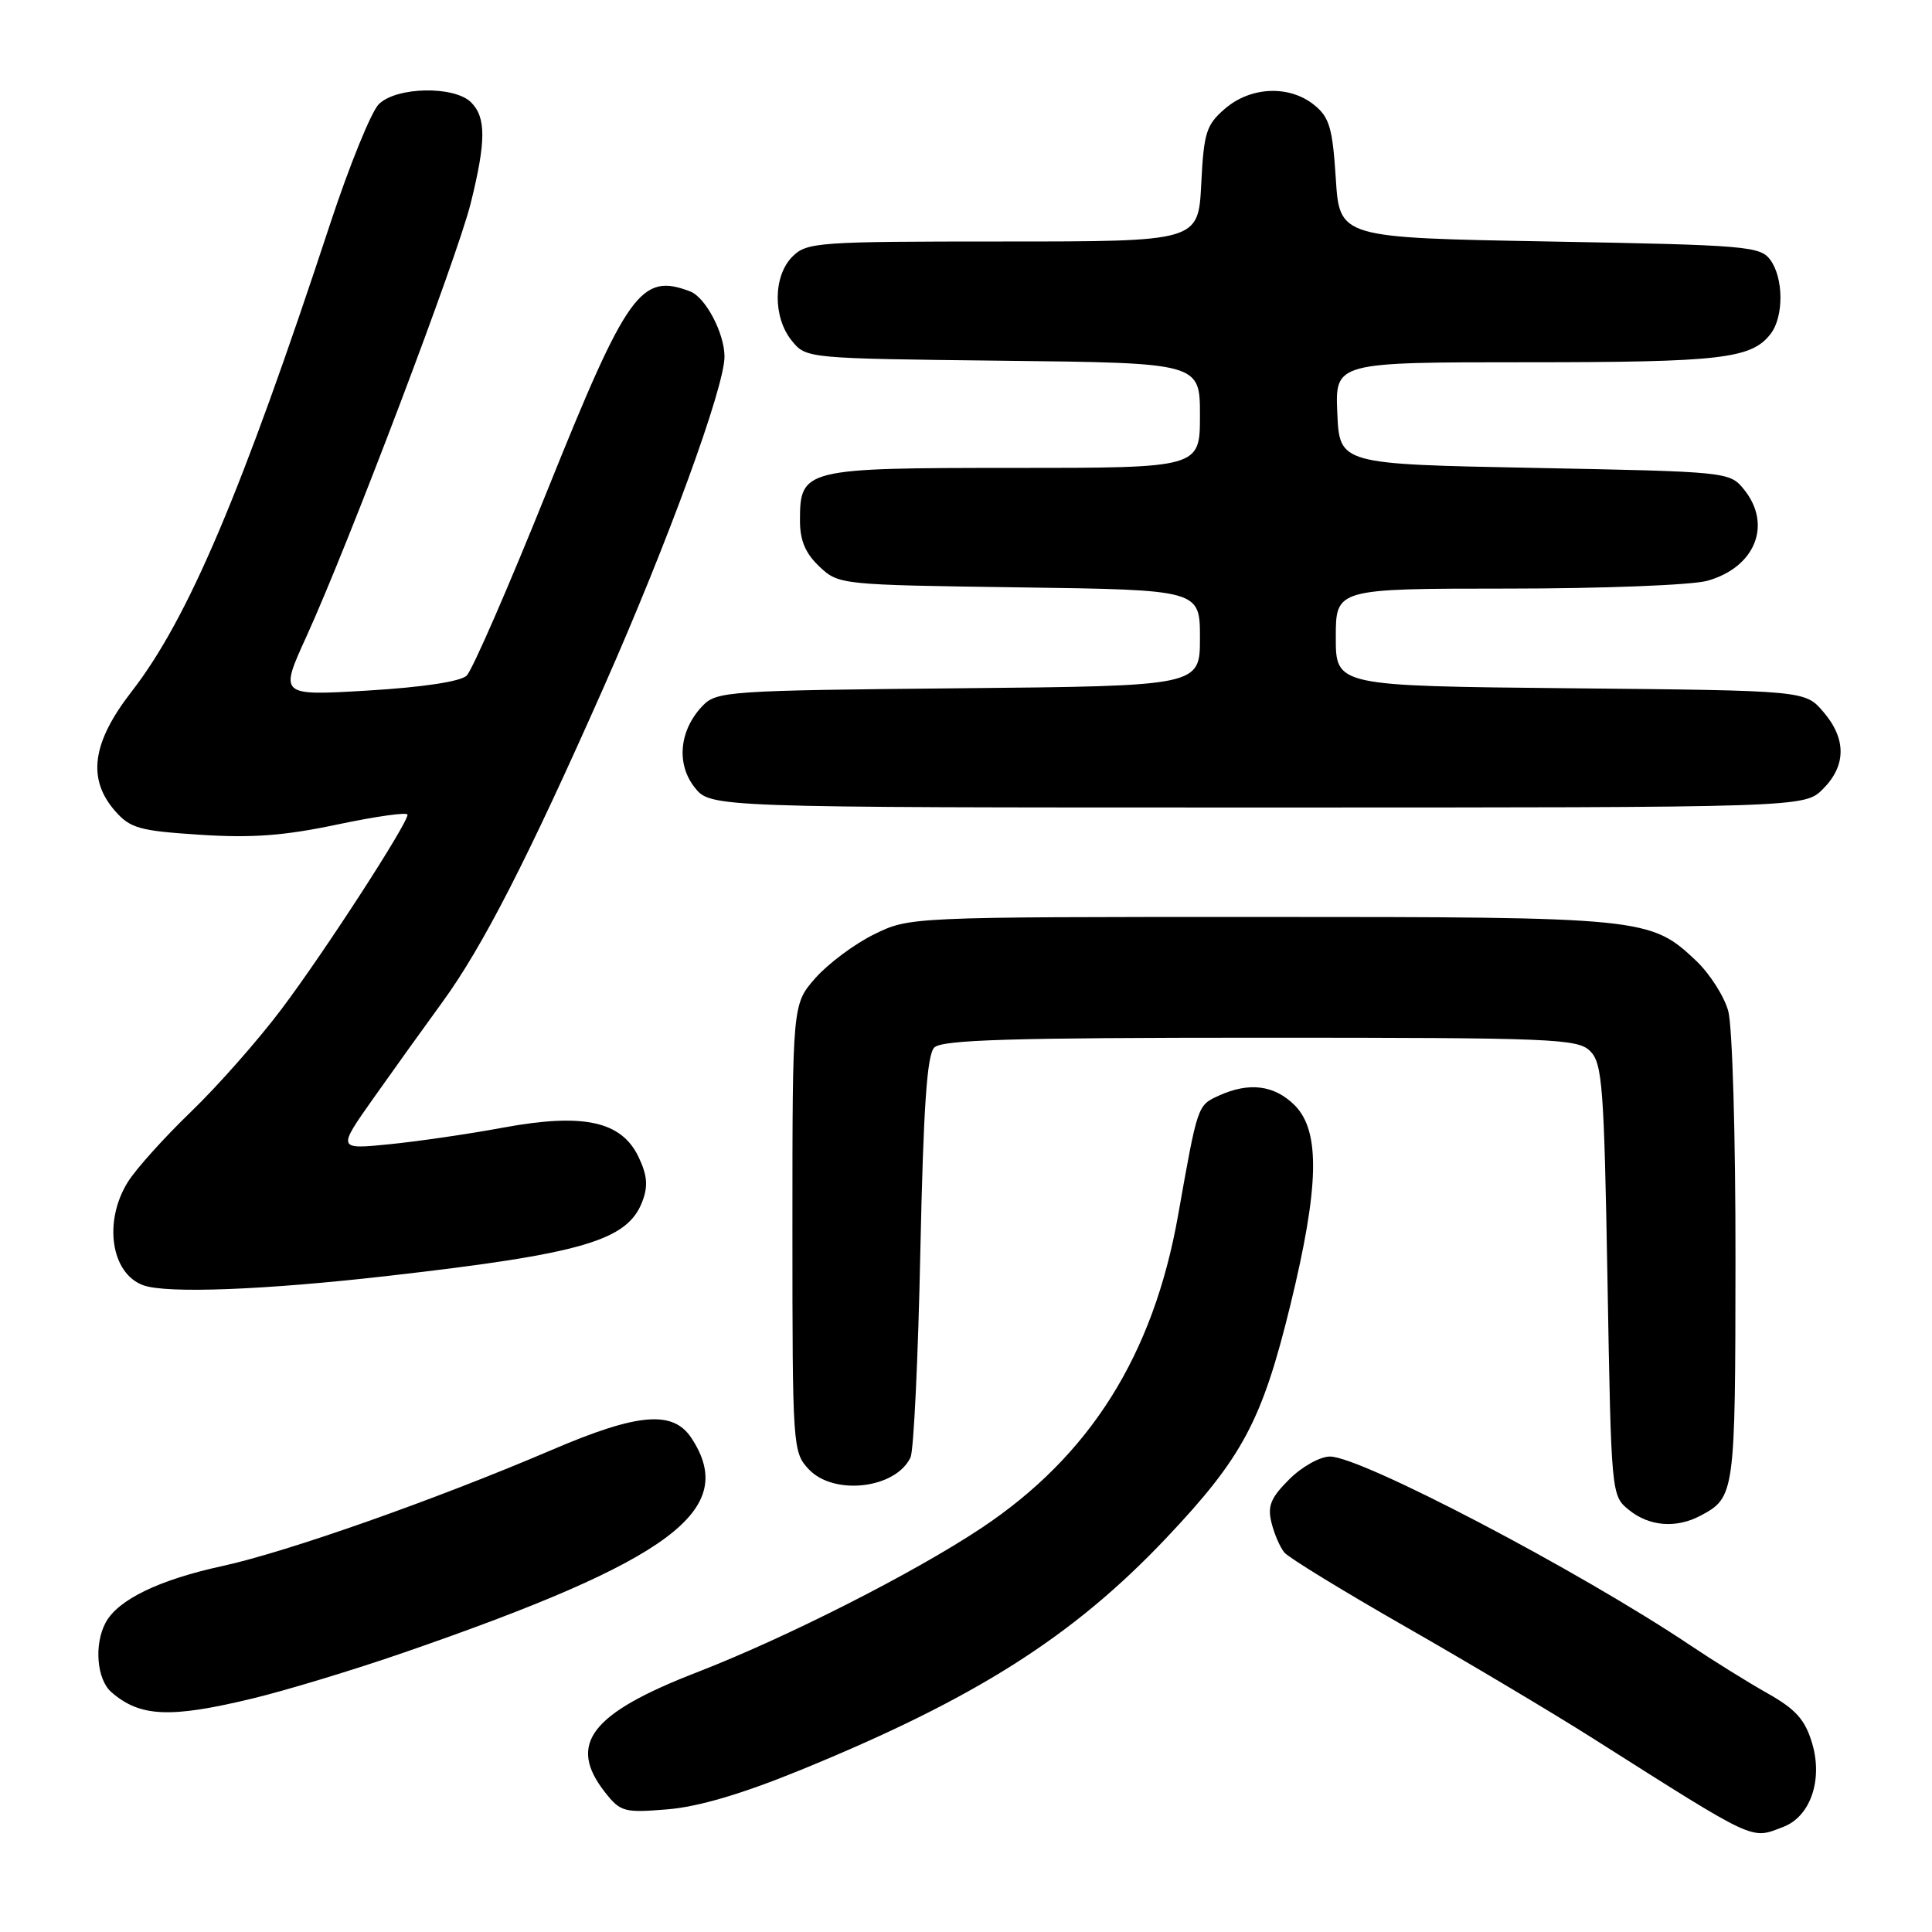 <?xml version="1.0" encoding="UTF-8" standalone="no"?>
<!DOCTYPE svg PUBLIC "-//W3C//DTD SVG 1.1//EN" "http://www.w3.org/Graphics/SVG/1.1/DTD/svg11.dtd" >
<svg xmlns="http://www.w3.org/2000/svg" xmlns:xlink="http://www.w3.org/1999/xlink" version="1.1" viewBox="0 0 256 256">
 <g >
 <path fill="currentColor"
d=" M 236.28 242.08 C 239.89 240.71 241.57 235.84 240.11 230.97 C 239.18 227.86 237.95 226.49 234.22 224.38 C 231.62 222.92 227.03 220.06 224.00 218.03 C 209.20 208.11 180.36 193.00 176.23 193.00 C 174.91 193.00 172.49 194.35 170.82 196.03 C 168.37 198.47 167.93 199.57 168.48 201.77 C 168.85 203.27 169.62 205.04 170.19 205.72 C 170.75 206.40 178.03 210.86 186.36 215.62 C 194.68 220.38 205.78 226.99 211.00 230.30 C 232.95 244.21 231.94 243.73 236.28 242.08 Z  M 106.00 234.57 C 129.21 225.09 142.19 216.86 154.56 203.77 C 164.65 193.11 167.24 188.23 170.98 172.93 C 174.81 157.23 174.97 149.88 171.55 146.45 C 168.87 143.78 165.52 143.35 161.52 145.17 C 158.66 146.48 158.71 146.33 156.10 161.05 C 152.81 179.59 144.42 192.91 130.03 202.48 C 121.03 208.46 104.21 216.99 92.32 221.60 C 78.25 227.05 75.15 231.10 80.17 237.49 C 82.21 240.08 82.70 240.22 88.42 239.75 C 92.50 239.42 98.29 237.72 106.00 234.57 Z  M 33.50 225.05 C 37.90 223.99 46.90 221.26 53.50 218.98 C 88.99 206.72 97.88 200.10 91.64 190.58 C 89.19 186.83 84.58 187.21 73.12 192.12 C 57.68 198.72 38.14 205.61 29.50 207.50 C 21.04 209.34 15.62 211.97 13.99 215.02 C 12.44 217.91 12.83 222.54 14.75 224.21 C 18.54 227.52 22.54 227.70 33.50 225.05 Z  M 225.32 200.84 C 229.88 198.41 229.94 197.99 229.96 167.00 C 229.98 150.62 229.55 135.92 229.00 133.96 C 228.46 132.01 226.55 129.02 224.76 127.32 C 218.70 121.58 217.88 121.50 167.00 121.50 C 120.50 121.50 120.50 121.50 115.79 123.82 C 113.21 125.09 109.72 127.70 108.04 129.60 C 105.00 133.07 105.00 133.07 105.00 162.72 C 105.00 191.79 105.04 192.42 107.17 194.69 C 110.49 198.22 118.70 197.26 120.65 193.11 C 121.07 192.23 121.66 179.93 121.95 165.80 C 122.36 146.65 122.83 139.76 123.80 138.80 C 124.82 137.78 134.00 137.50 167.01 137.50 C 205.91 137.50 209.05 137.63 210.71 139.28 C 212.32 140.89 212.55 143.94 213.00 169.63 C 213.50 198.15 213.50 198.18 215.86 200.09 C 218.54 202.26 222.11 202.54 225.32 200.84 Z  M 51.53 169.05 C 77.21 166.12 83.15 164.38 85.11 159.21 C 85.89 157.17 85.77 155.73 84.61 153.30 C 82.34 148.55 77.29 147.46 66.70 149.41 C 62.19 150.25 55.39 151.24 51.59 151.62 C 44.68 152.31 44.68 152.31 49.57 145.40 C 52.25 141.61 56.31 135.95 58.58 132.84 C 63.94 125.49 69.92 113.82 80.02 91.00 C 88.51 71.82 96.00 51.32 96.00 47.25 C 96.00 44.16 93.49 39.40 91.46 38.62 C 84.93 36.12 83.14 38.61 72.57 64.88 C 67.40 77.74 62.57 88.83 61.83 89.53 C 61.01 90.31 55.97 91.07 48.76 91.50 C 37.02 92.20 37.02 92.20 40.60 84.35 C 46.24 71.97 60.57 34.17 62.37 26.94 C 64.41 18.72 64.42 15.57 62.43 13.57 C 60.20 11.34 52.51 11.49 50.19 13.81 C 49.19 14.81 46.31 21.90 43.78 29.56 C 32.03 65.25 24.93 81.99 17.43 91.65 C 12.19 98.39 11.53 103.21 15.25 107.46 C 17.26 109.75 18.46 110.09 26.50 110.61 C 33.39 111.06 37.67 110.74 44.75 109.24 C 49.84 108.17 54.00 107.58 54.00 107.95 C 54.00 109.16 42.97 126.19 37.31 133.70 C 34.24 137.79 28.83 143.92 25.30 147.32 C 21.77 150.72 18.01 154.90 16.94 156.62 C 13.67 161.87 14.71 168.77 19.00 170.31 C 22.14 171.43 35.13 170.93 51.53 169.05 Z  M 241.55 104.55 C 244.65 101.44 244.67 97.89 241.59 94.31 C 239.18 91.50 239.18 91.50 208.09 91.20 C 177.00 90.89 177.00 90.89 177.00 84.45 C 177.00 78.00 177.00 78.00 199.75 77.99 C 212.32 77.99 224.17 77.53 226.22 76.96 C 232.57 75.19 234.86 69.52 231.09 64.86 C 229.19 62.52 229.01 62.50 203.34 62.00 C 177.50 61.50 177.50 61.50 177.20 54.75 C 176.91 48.00 176.91 48.00 202.39 48.00 C 228.14 48.00 232.11 47.53 234.64 44.21 C 236.37 41.93 236.34 36.85 234.58 34.44 C 233.25 32.62 231.41 32.47 205.33 32.00 C 177.50 31.50 177.50 31.50 177.00 23.66 C 176.57 16.96 176.16 15.54 174.14 13.91 C 170.85 11.25 165.74 11.46 162.33 14.39 C 159.83 16.54 159.51 17.55 159.17 24.39 C 158.78 32.00 158.78 32.00 132.89 32.00 C 108.33 32.00 106.90 32.10 105.00 34.00 C 102.44 36.56 102.39 42.03 104.91 45.14 C 106.82 47.50 106.86 47.50 132.91 47.80 C 159.00 48.09 159.00 48.09 159.00 55.05 C 159.00 62.00 159.00 62.00 134.33 62.00 C 106.52 62.00 106.00 62.13 106.00 68.98 C 106.00 71.63 106.72 73.32 108.58 75.08 C 111.14 77.48 111.35 77.50 135.08 77.83 C 159.00 78.16 159.00 78.16 159.00 84.53 C 159.00 90.90 159.00 90.90 127.03 91.20 C 96.57 91.49 94.96 91.60 93.12 93.50 C 90.02 96.72 89.57 101.18 92.03 104.32 C 94.15 107.00 94.15 107.00 166.62 107.00 C 239.09 107.00 239.09 107.00 241.55 104.55 Z "/>
</g>
</svg>